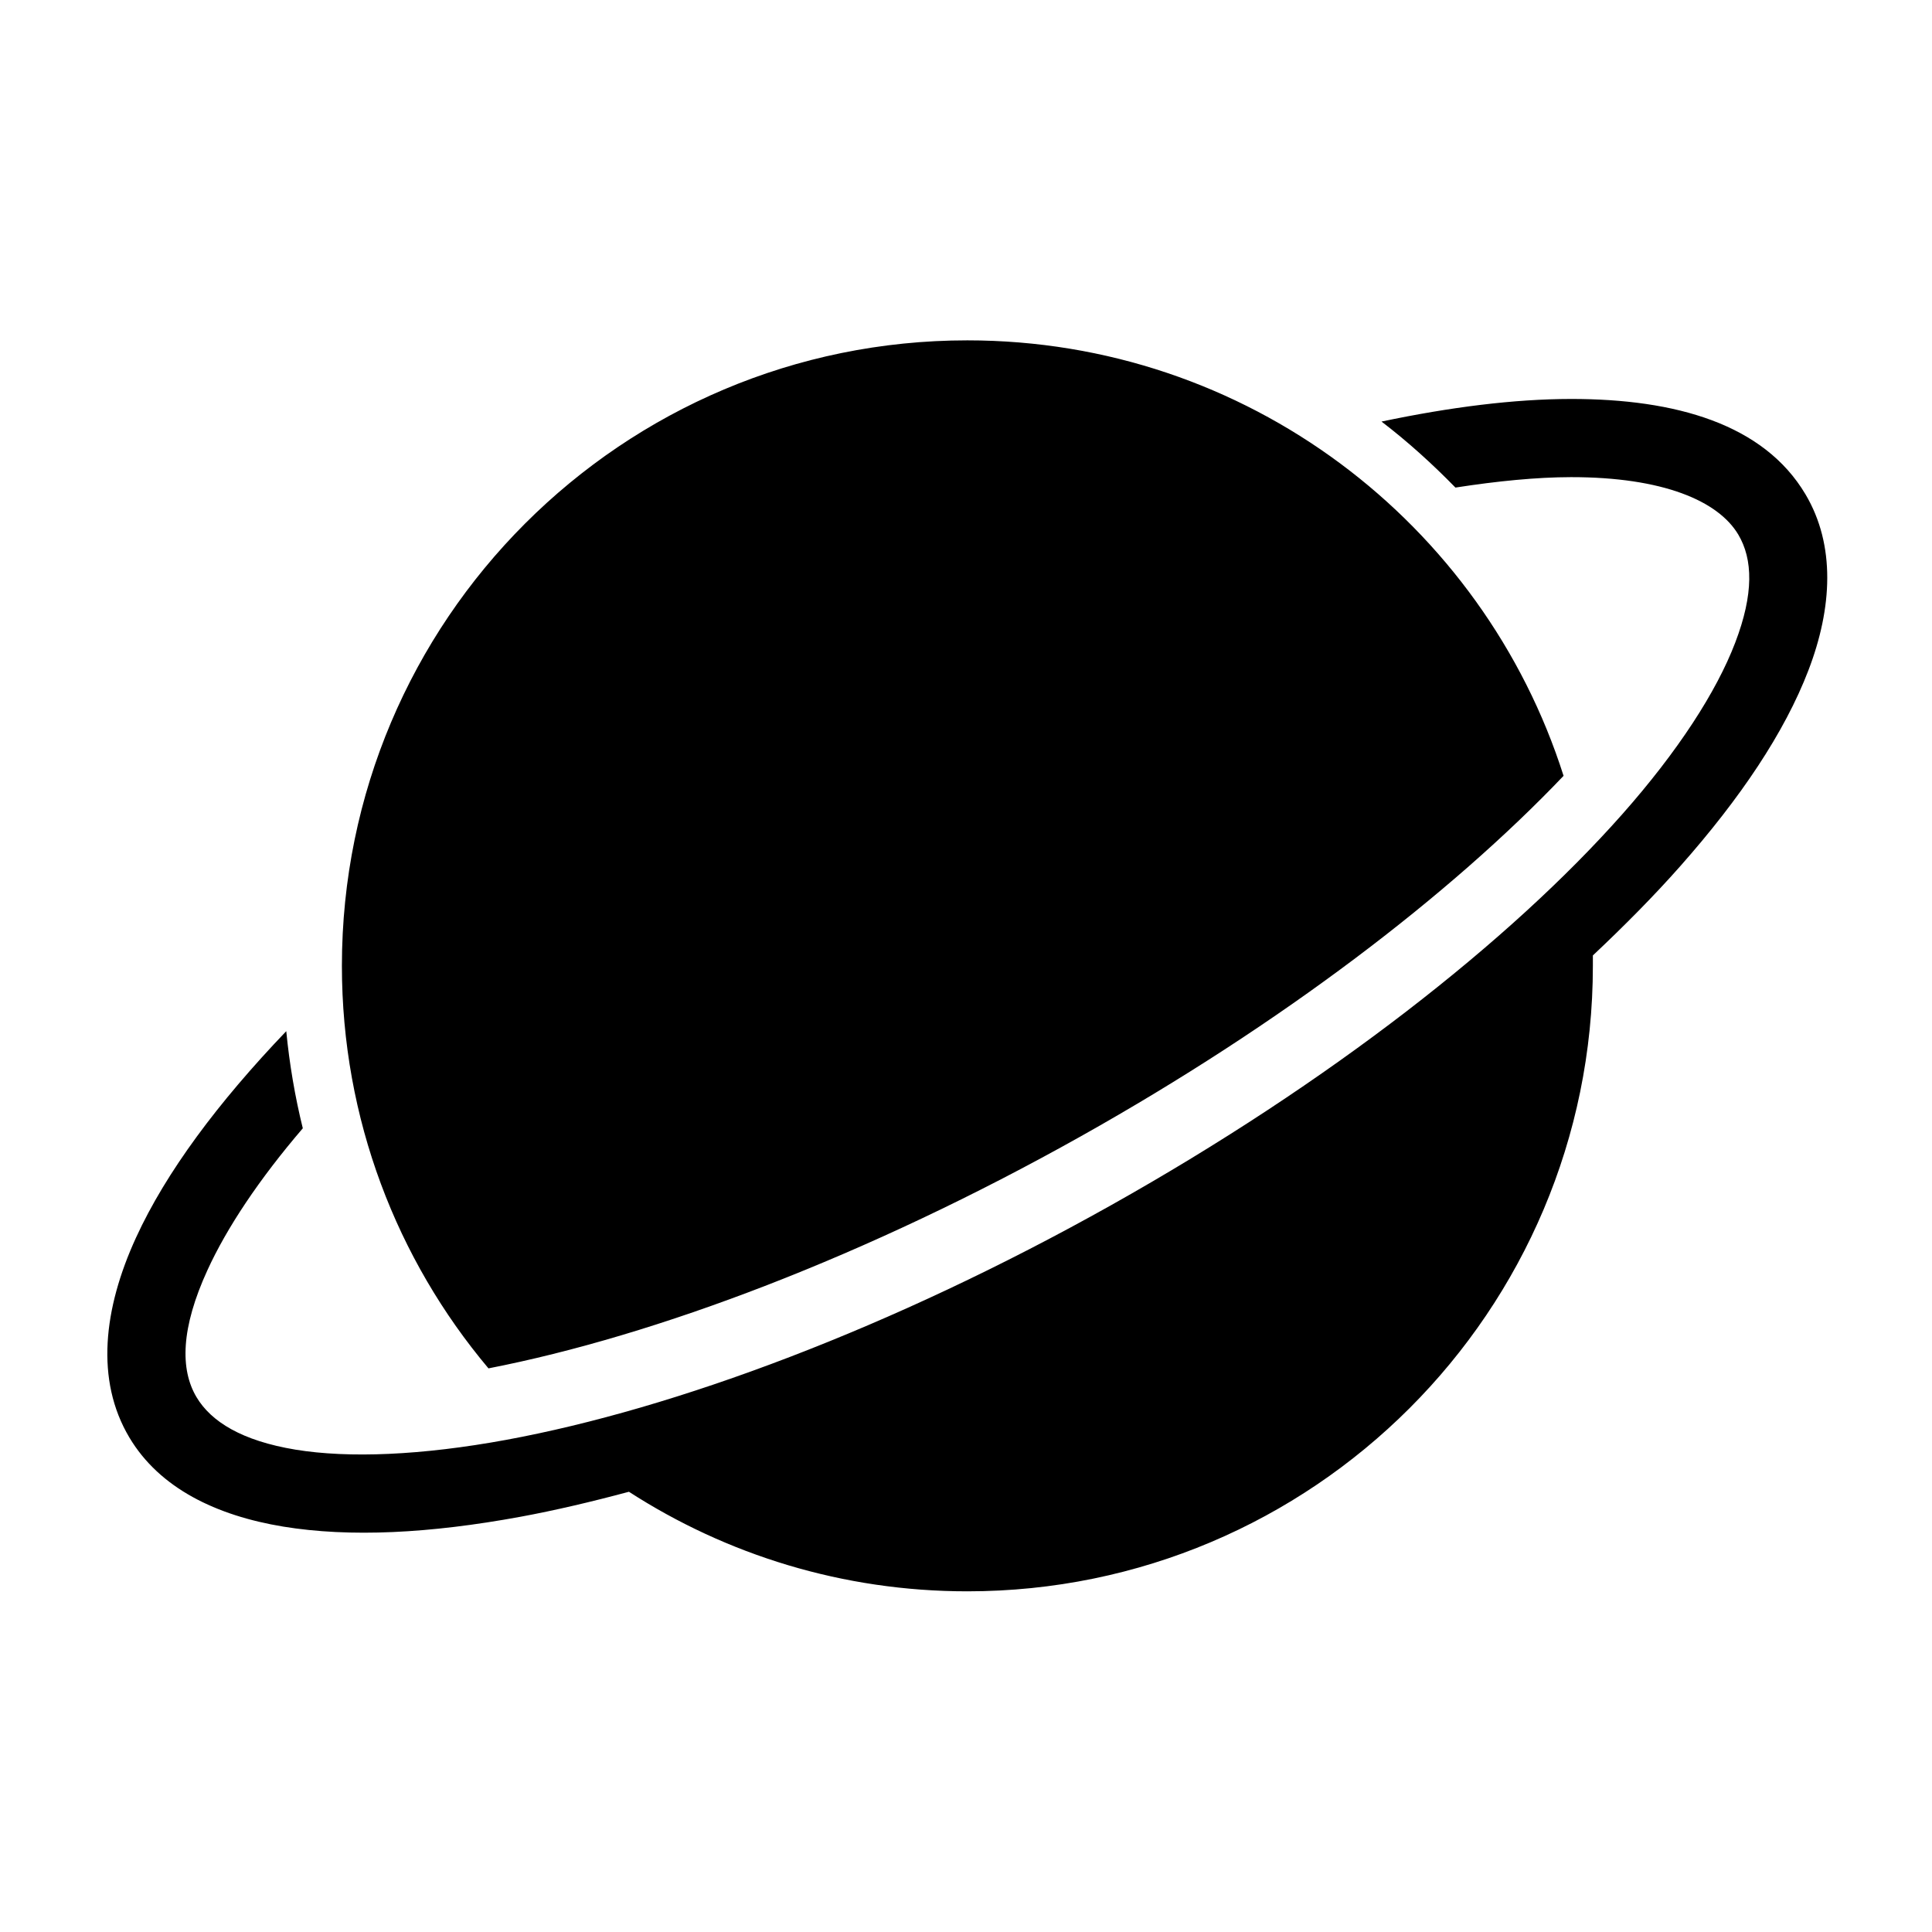 <svg width="30" height="30" viewBox="0 0 30 30" fill="none" xmlns="http://www.w3.org/2000/svg">
	<path d="M15.021 5.285C9.657 5.285 5.309 9.633 5.309 14.997C5.309 17.378 6.164 19.559 7.585 21.248C10.182 20.742 13.464 19.506 16.786 17.643C19.917 15.887 22.525 13.888 24.279 12.047C23.031 8.123 19.358 5.285 15.021 5.285ZM24.393 6.195C23.515 6.196 22.52 6.321 21.452 6.546C21.859 6.857 22.243 7.205 22.6 7.571C23.252 7.47 23.859 7.41 24.393 7.409C25.821 7.408 26.68 7.777 26.992 8.301C27.219 8.683 27.235 9.22 26.944 9.98C26.654 10.739 26.059 11.662 25.189 12.645C23.45 14.61 20.651 16.808 17.25 18.716C13.849 20.623 10.485 21.875 7.86 22.358C6.548 22.599 5.417 22.646 4.588 22.51C3.758 22.373 3.278 22.076 3.051 21.694C2.795 21.263 2.808 20.623 3.222 19.721C3.521 19.068 4.02 18.316 4.702 17.52C4.581 17.031 4.495 16.525 4.445 16.012C3.385 17.12 2.579 18.2 2.112 19.218C1.606 20.321 1.478 21.429 2.008 22.32C2.478 23.11 3.36 23.534 4.398 23.705C5.436 23.875 6.674 23.811 8.078 23.553C8.616 23.454 9.185 23.32 9.766 23.164C11.281 24.142 13.085 24.71 15.021 24.71C20.385 24.71 24.734 20.361 24.734 14.997C24.734 14.944 24.735 14.889 24.734 14.836C25.228 14.371 25.687 13.907 26.09 13.451C27.024 12.396 27.712 11.373 28.082 10.406C28.452 9.44 28.505 8.466 28.035 7.675C27.388 6.586 26.023 6.194 24.392 6.195L24.393 6.195Z" fill="#000" />
</svg>
